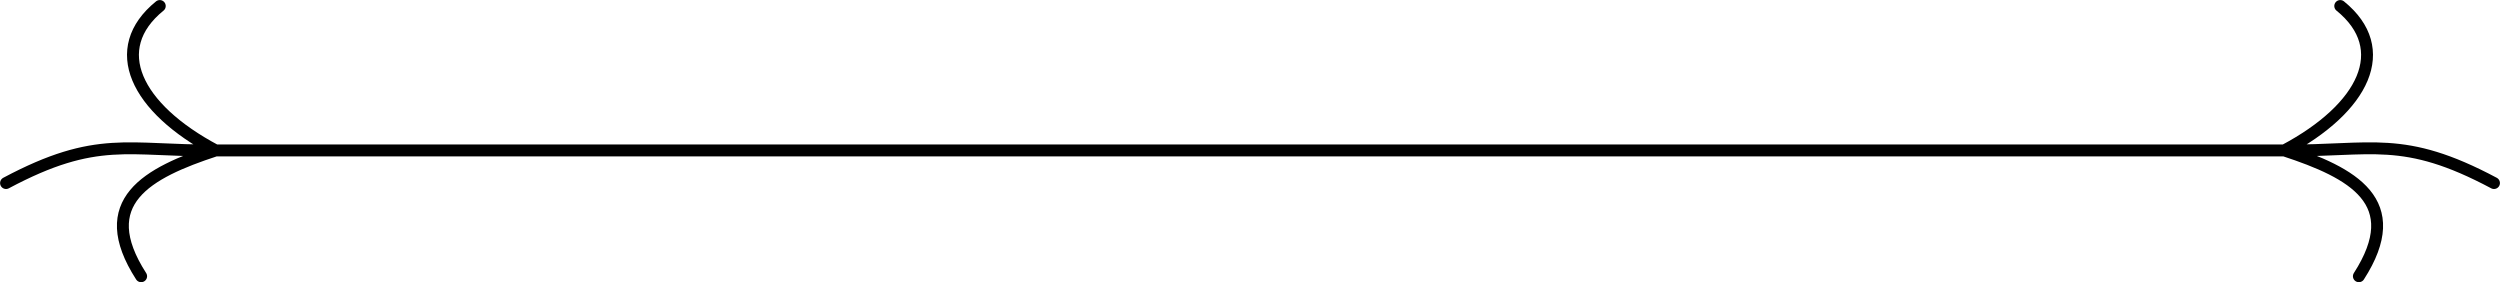 <?xml version="1.0" encoding="UTF-8" standalone="no"?>
<!-- Created with Inkscape (http://www.inkscape.org/) -->

<svg
   xmlns:dc="http://purl.org/dc/elements/1.1/"
   xmlns:cc="http://creativecommons.org/ns#"
   xmlns:rdf="http://www.w3.org/1999/02/22-rdf-syntax-ns#"
   xmlns:svg="http://www.w3.org/2000/svg"
   xmlns="http://www.w3.org/2000/svg"
   xmlns:sodipodi="http://sodipodi.sourceforge.net/DTD/sodipodi-0.dtd"
   xmlns:inkscape="http://www.inkscape.org/namespaces/inkscape"
   width="202.816mm"
   height="22.898mm"
   viewBox="0 0 202.816 22.898"
   version="1.1"
   id="svg8"
   inkscape:version="0.92.2 5c3e80d, 2017-08-06"
   sodipodi:docname="line-separator.svg">
  <defs
     id="defs2" />
  <sodipodi:namedview
     id="base"
     pagecolor="#ffffff"
     bordercolor="#666666"
     borderopacity="1.0"
     inkscape:pageopacity="0.0"
     inkscape:pageshadow="2"
     inkscape:zoom="1.4"
     inkscape:cx="247.6898"
     inkscape:cy="-99.915635"
     inkscape:document-units="mm"
     inkscape:current-layer="layer1"
     showgrid="false"
     fit-margin-top="0"
     fit-margin-left="0"
     fit-margin-right="0"
     fit-margin-bottom="0"
     inkscape:window-width="1920"
     inkscape:window-height="1016"
     inkscape:window-x="0"
     inkscape:window-y="27"
     inkscape:window-maximized="1" />
  <g
     inkscape:label="Layer 1"
     inkscape:groupmode="layer"
     id="layer1"
     transform="translate(-4.78,-27.937)">
    <path
       id="path14-3"
       style="fill:none;stroke:#000000;stroke-width:0.965;stroke-linecap:round;stroke-linejoin:miter;stroke-miterlimit:4;stroke-dasharray:none;stroke-opacity:1"
       d="m 22.278,40.142 c -5.554,1.819 -9.939,4.161 -6.048,10.205 m 1.512,-21.923 c -4.284,3.475 -1.962,8.269 4.536,11.717 -7.083,0.072 -9.607,-1.298 -17.009,2.646 M 22.278,40.142 c 55.94,0 111.881,0 167.821,0 m 0,-2e-6 c 5.554,1.819 9.939,4.161 6.048,10.205 m -1.512,-21.923 c 4.284,3.475 1.962,8.269 -4.536,11.717 7.083,0.072 9.607,-1.298 17.009,2.646"
       inkscape:connector-curvature="0"
       sodipodi:nodetypes="cccccccccccc" />
  </g>
</svg>
